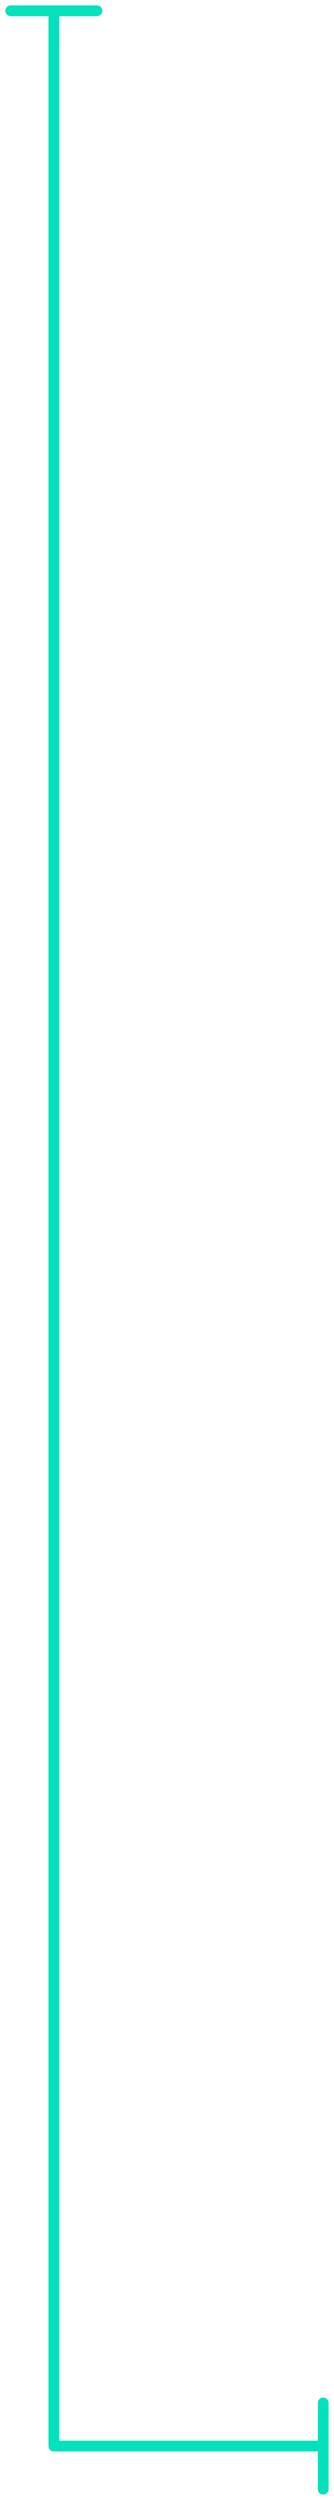 <svg viewBox="0 0 31 232" xmlns="http://www.w3.org/2000/svg">
  <path d="M9 .5a.5.5 0 01.09.992L9 1.5H5.5v225h24V223a.5.5 0 01.992-.09l.008.09v8a.5.5 0 01-.992.09L29.5 231v-3.5H5a.5.5 0 01-.492-.41L4.5 227V1.5H1A.5.5 0 01.91.508L1 .5h8z" fill="#03E2BC" fill-rule="nonzero"/>
</svg>